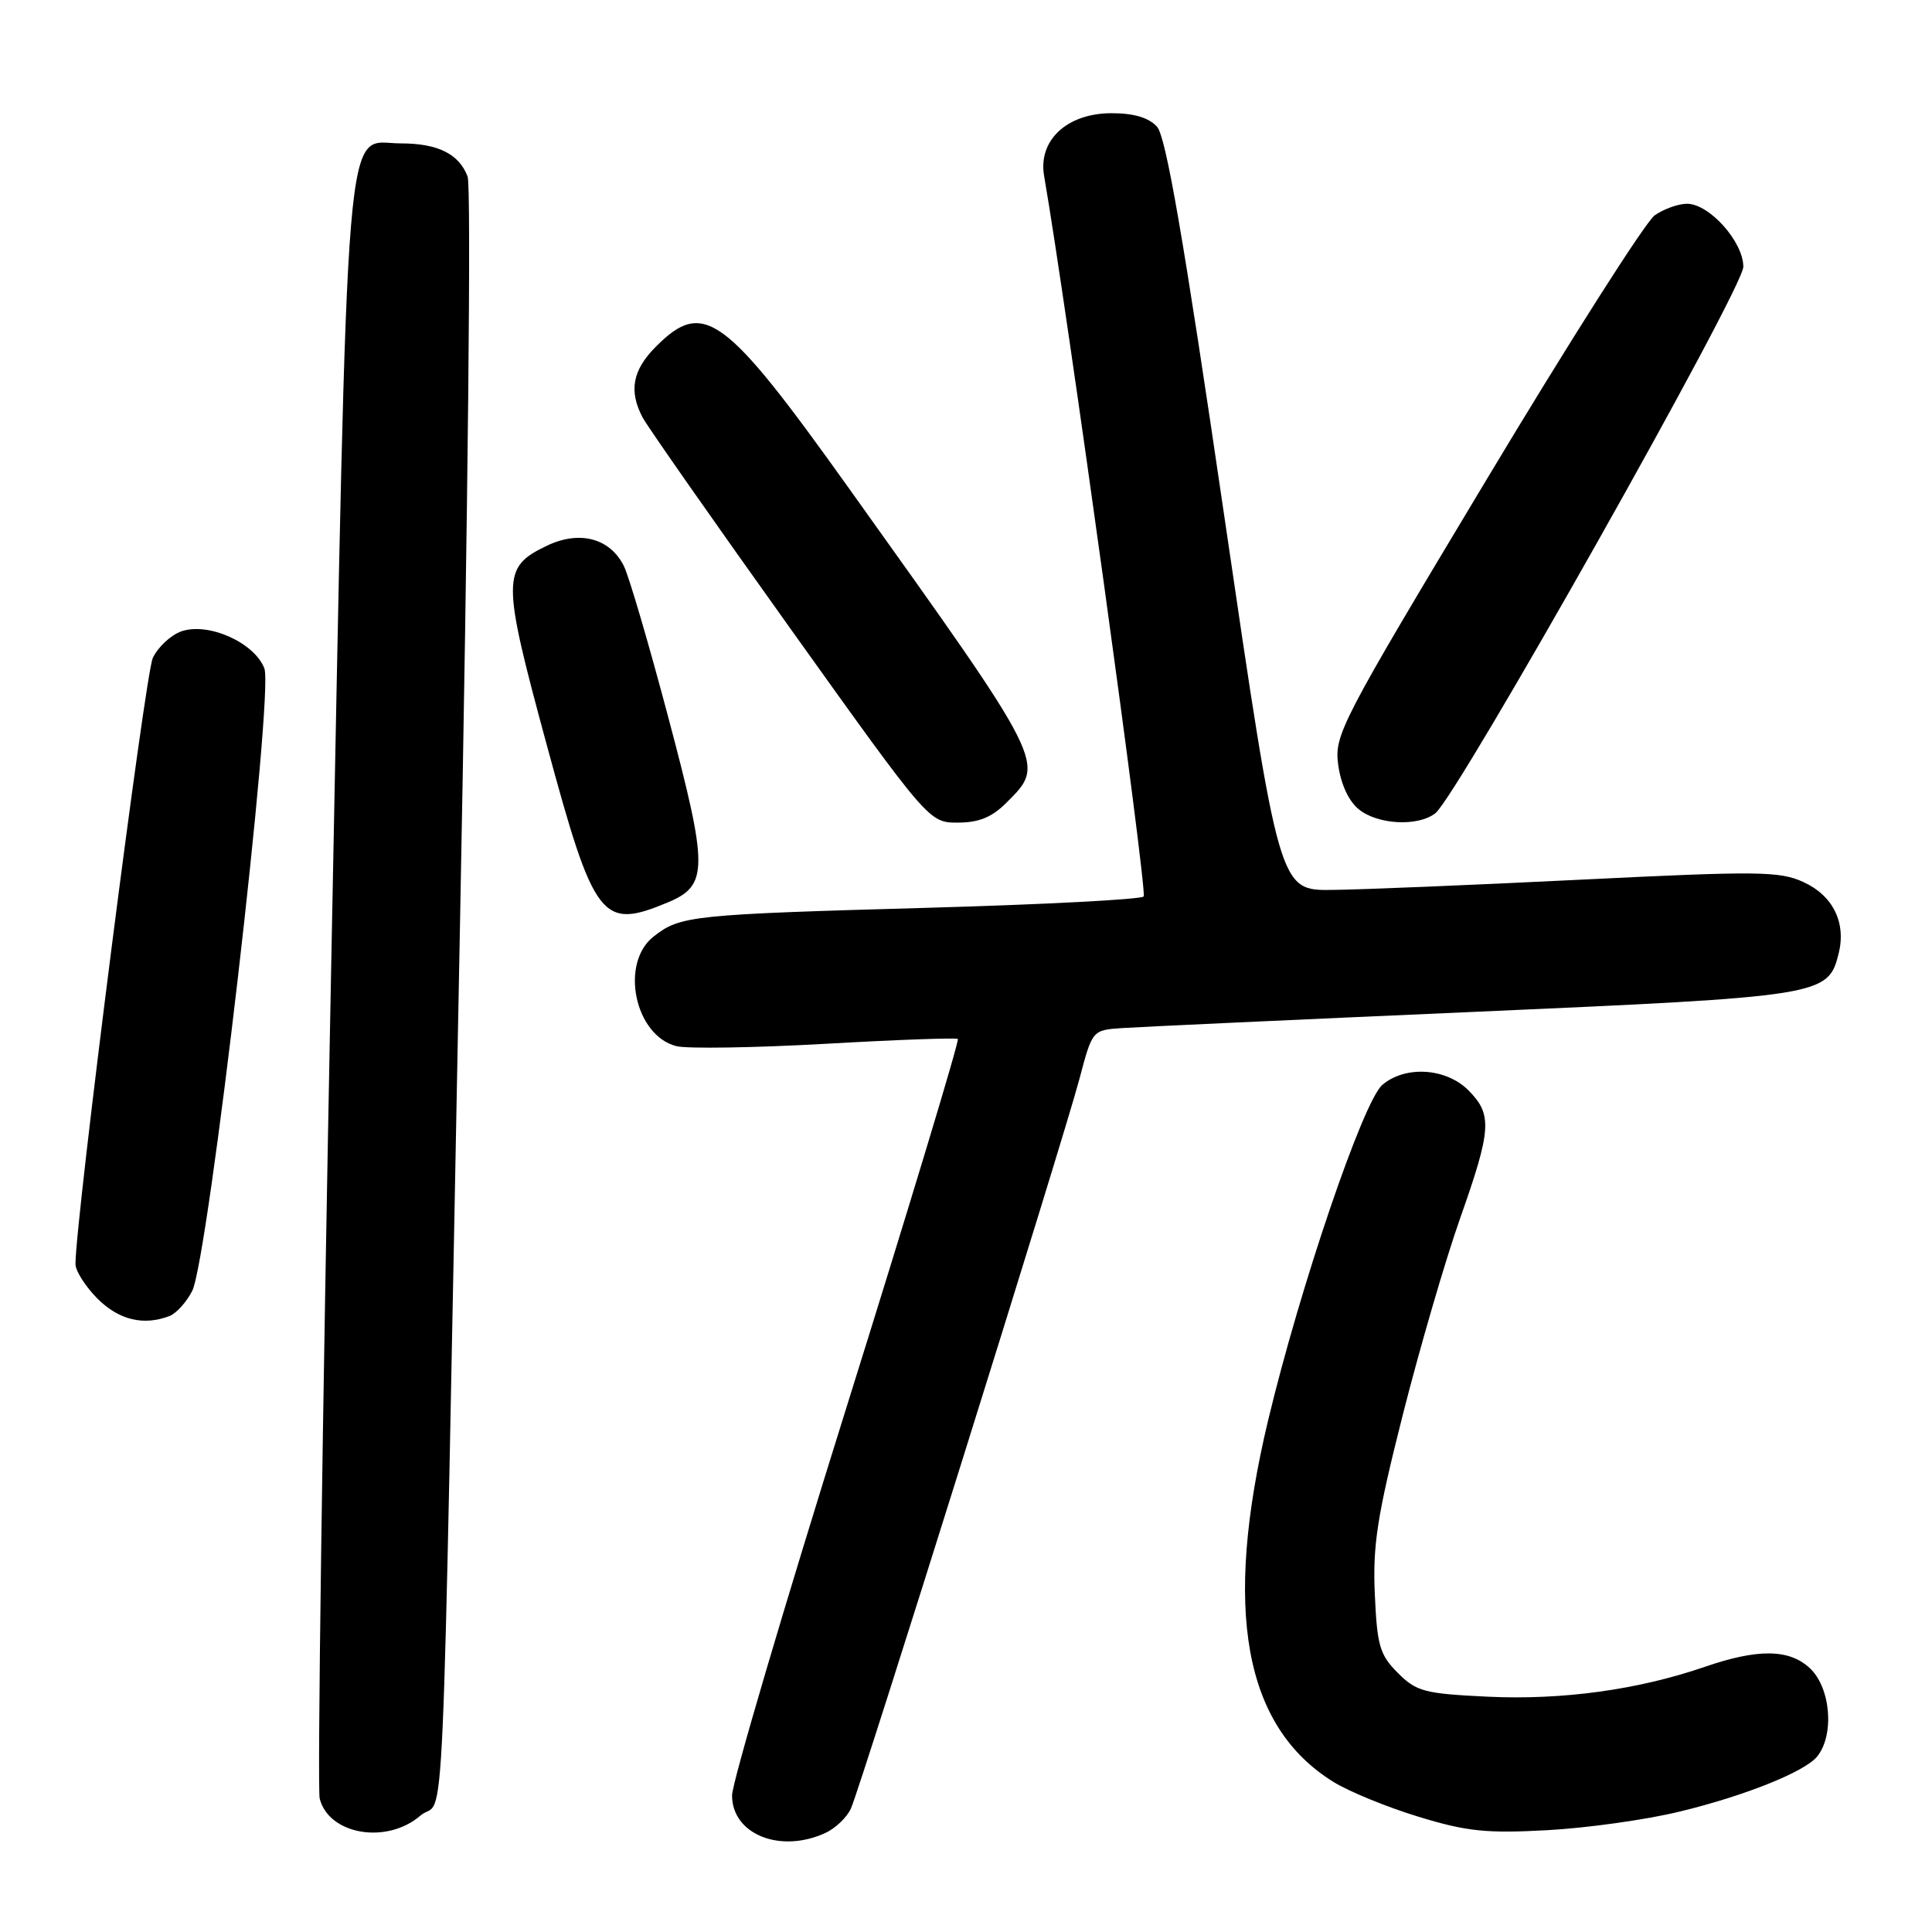 <?xml version="1.0" encoding="UTF-8" standalone="no"?>
<!DOCTYPE svg PUBLIC "-//W3C//DTD SVG 1.1//EN" "http://www.w3.org/Graphics/SVG/1.1/DTD/svg11.dtd" >
<svg xmlns="http://www.w3.org/2000/svg" xmlns:xlink="http://www.w3.org/1999/xlink" version="1.1" viewBox="0 0 256 256">
 <g >
 <path fill="currentColor"
d=" M 109.34 242.89 C 110.68 242.28 112.22 240.82 112.75 239.64 C 114.04 236.81 140.80 151.35 143.02 143.00 C 144.74 136.50 144.74 136.50 148.62 136.23 C 150.75 136.08 171.75 135.11 195.28 134.08 C 241.57 132.04 242.23 131.94 243.63 126.35 C 244.65 122.28 242.89 118.68 238.99 116.89 C 235.83 115.43 233.03 115.40 209.50 116.56 C 195.20 117.27 180.35 117.88 176.50 117.92 C 169.50 118.00 169.50 118.00 162.21 68.29 C 156.85 31.71 154.50 18.10 153.31 16.79 C 152.22 15.59 150.25 15.00 147.30 15.00 C 141.39 15.00 137.53 18.58 138.35 23.31 C 141.41 41.00 152.08 118.25 151.54 118.79 C 151.15 119.18 138.38 119.85 123.17 120.28 C 91.56 121.17 90.14 121.32 86.60 124.10 C 82.10 127.64 84.11 137.24 89.63 138.62 C 91.06 138.98 99.94 138.84 109.37 138.31 C 118.79 137.77 126.69 137.49 126.92 137.67 C 127.15 137.85 120.51 159.81 112.17 186.46 C 103.82 213.11 97.00 236.26 97.00 237.90 C 97.00 243.05 103.36 245.62 109.34 242.89 Z  M 55.69 240.59 C 59.07 237.68 58.47 251.12 60.95 122.58 C 62.02 67.13 62.45 24.68 61.96 23.39 C 60.82 20.39 58.02 19.00 53.09 19.00 C 45.53 19.00 46.18 11.20 43.85 129.85 C 42.71 188.21 42.04 237.02 42.36 238.32 C 43.57 243.11 51.24 244.42 55.69 240.59 Z  M 222.50 240.06 C 231.13 237.98 239.11 234.79 240.77 232.76 C 243.10 229.92 242.59 223.63 239.81 221.04 C 237.08 218.49 232.93 218.44 225.88 220.87 C 217.04 223.91 206.99 225.29 197.13 224.82 C 188.75 224.42 187.68 224.14 185.22 221.67 C 182.83 219.28 182.47 218.07 182.17 211.23 C 181.88 204.76 182.48 200.89 185.87 187.50 C 188.10 178.70 191.51 167.00 193.45 161.50 C 197.65 149.61 197.77 147.68 194.55 144.45 C 191.59 141.50 186.20 141.17 183.17 143.75 C 180.63 145.90 172.27 170.49 168.03 188.21 C 162.03 213.33 164.82 228.78 176.70 236.12 C 178.75 237.39 183.82 239.47 187.97 240.73 C 194.34 242.68 196.96 242.95 205.00 242.51 C 210.22 242.23 218.10 241.13 222.50 240.06 Z  M 22.46 174.38 C 23.35 174.04 24.70 172.55 25.46 171.07 C 27.60 166.94 36.30 91.91 35.03 88.57 C 33.72 85.14 27.59 82.41 24.02 83.66 C 22.64 84.15 20.94 85.73 20.25 87.17 C 19.23 89.29 10.00 161.63 10.00 167.49 C 10.00 168.40 11.32 170.47 12.92 172.08 C 15.76 174.91 19.01 175.70 22.46 174.38 Z  M 88.50 119.57 C 93.86 117.32 93.87 115.10 88.58 95.16 C 86.01 85.45 83.35 76.38 82.67 75.01 C 80.84 71.32 76.81 70.24 72.49 72.30 C 66.47 75.18 66.46 76.64 72.43 98.64 C 78.75 121.98 79.72 123.23 88.50 119.57 Z  M 133.36 106.36 C 138.60 101.12 138.84 101.60 112.50 64.72 C 96.00 41.61 93.25 39.59 86.92 45.92 C 83.81 49.04 83.29 51.78 85.15 55.32 C 85.79 56.52 94.58 69.09 104.70 83.25 C 123.10 109.00 123.10 109.00 126.91 109.00 C 129.70 109.00 131.44 108.29 133.36 106.36 Z  M 190.20 107.75 C 193.13 105.43 231.00 38.24 231.00 35.35 C 231.00 32.04 226.50 27.00 223.54 27.00 C 222.39 27.00 220.46 27.69 219.26 28.53 C 218.06 29.37 208.00 45.17 196.92 63.64 C 177.60 95.82 176.79 97.38 177.32 101.34 C 177.66 103.89 178.71 106.16 180.05 107.24 C 182.57 109.29 187.92 109.55 190.20 107.75 Z "/>
</g>
</svg>